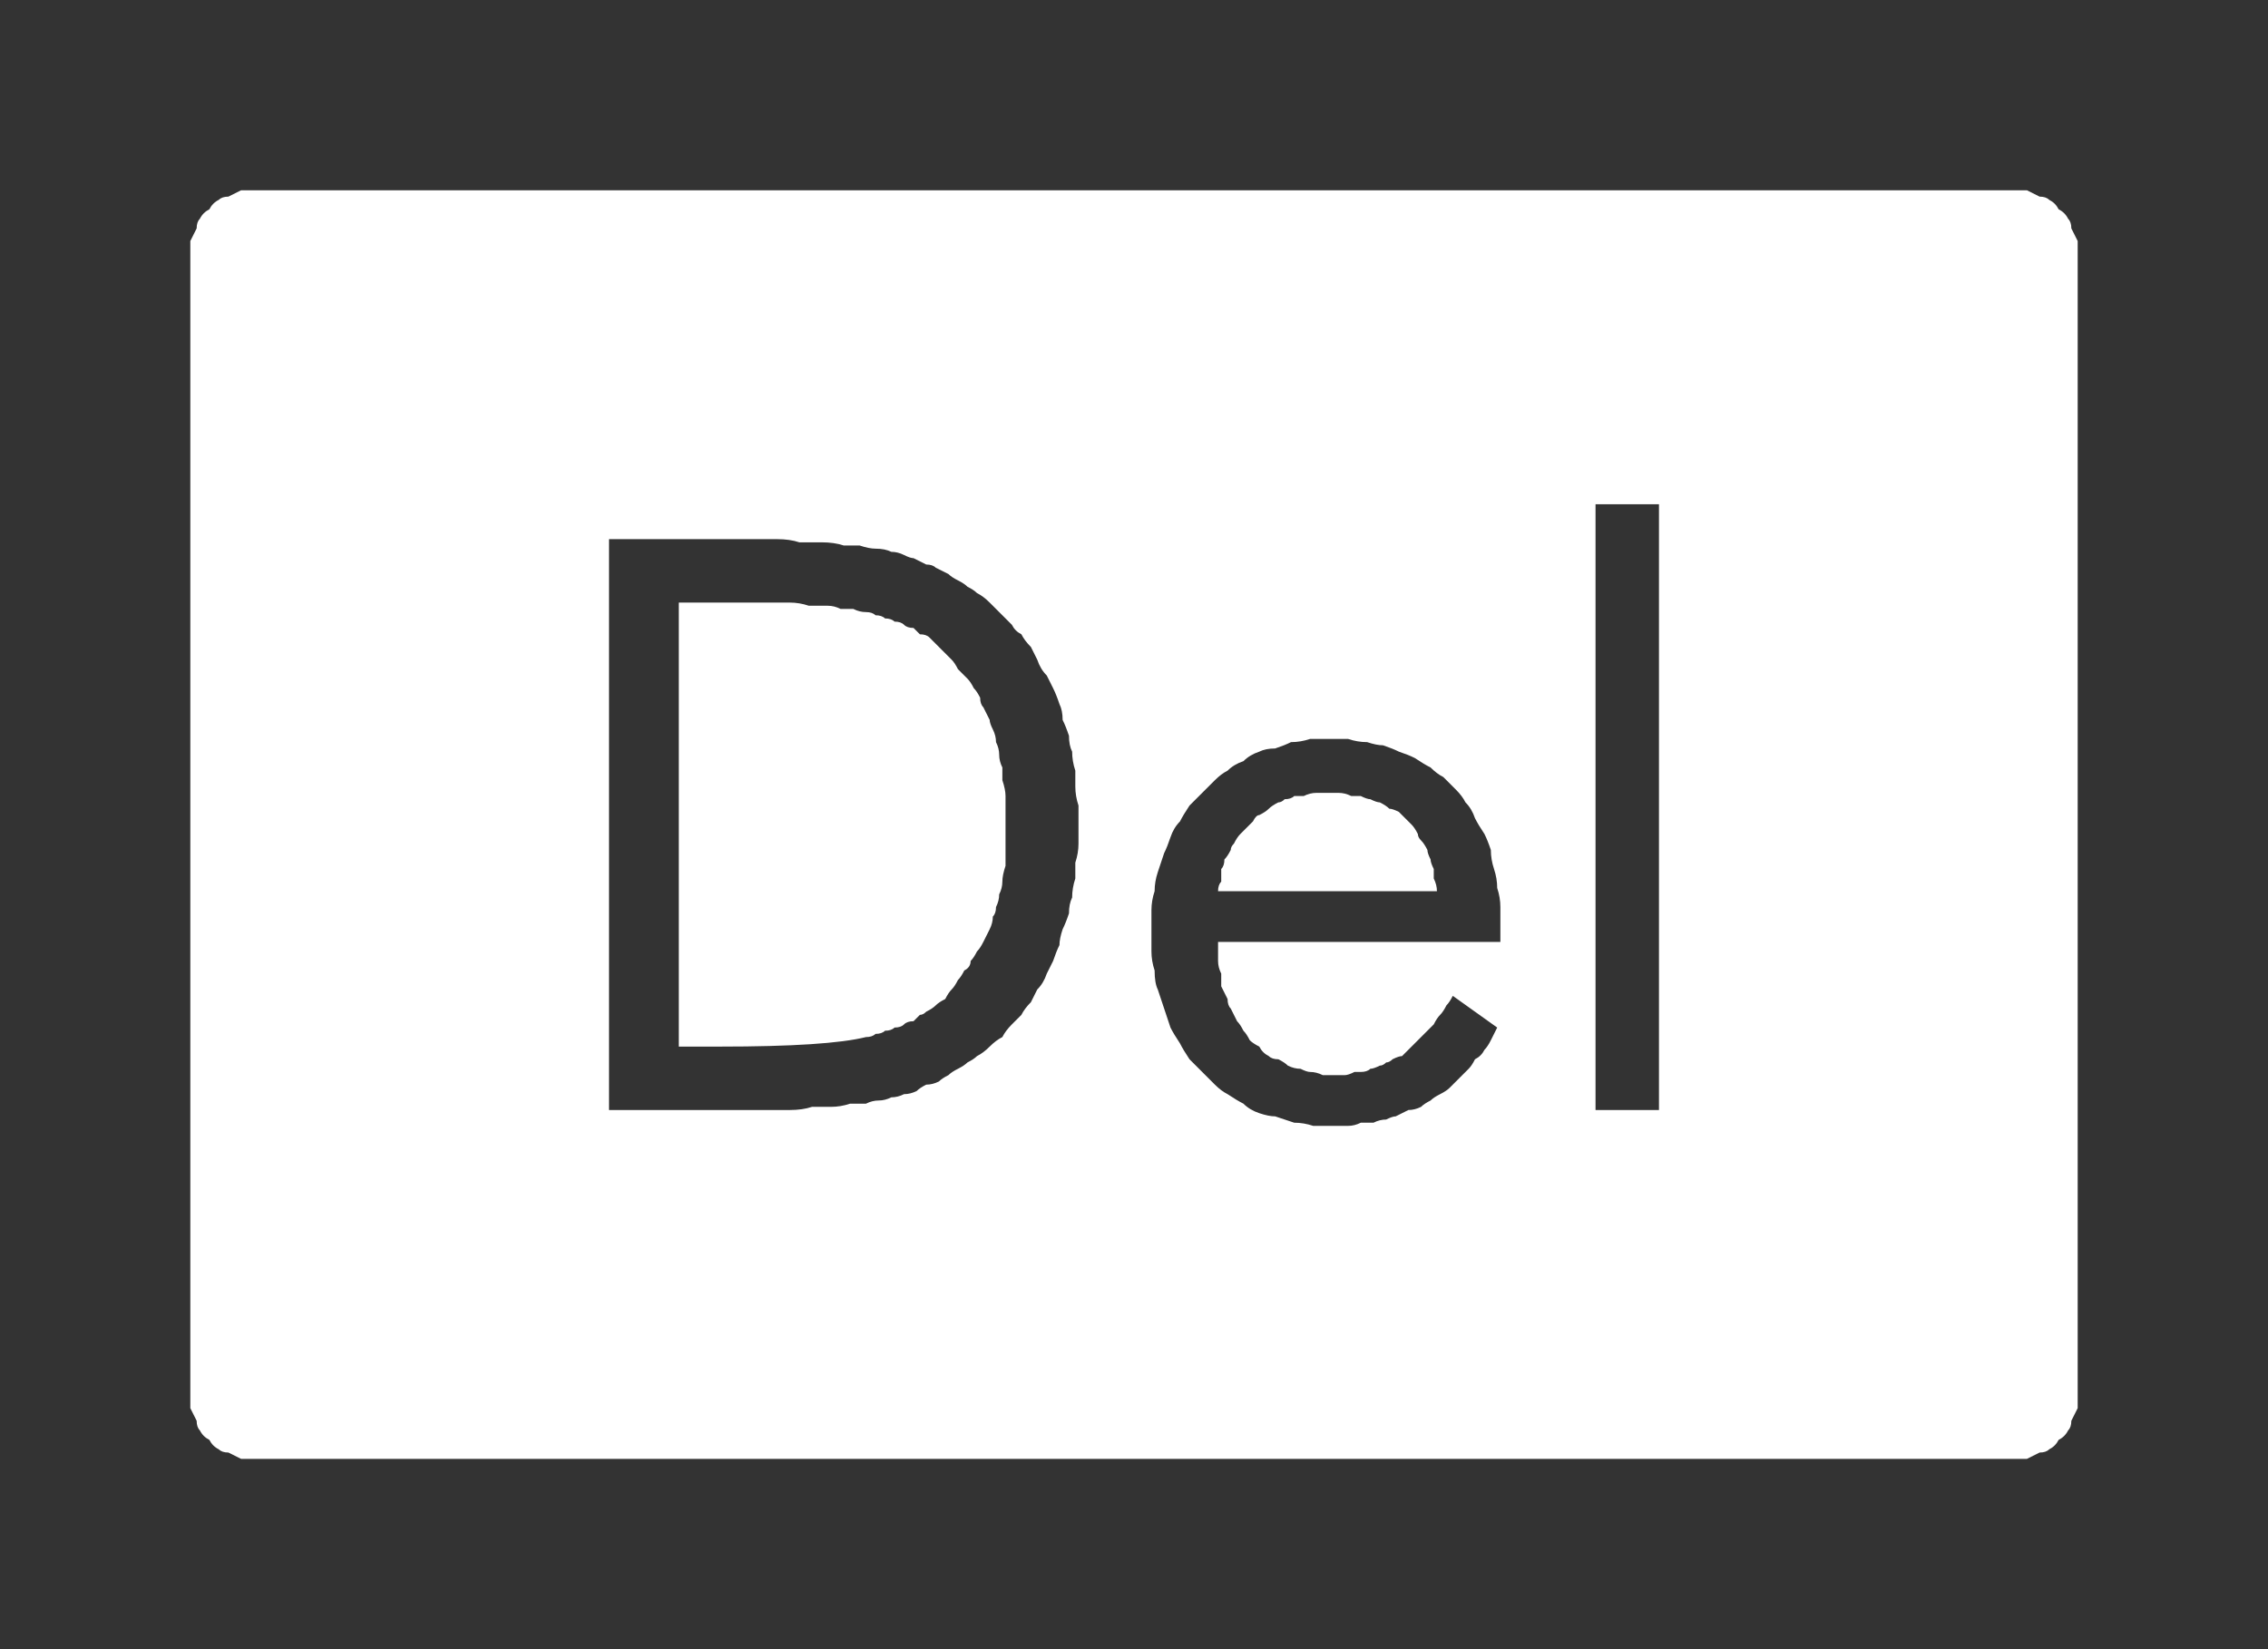 <?xml version="1.0" encoding="UTF-8" standalone="no"?>
<svg xmlns:ffdec="https://www.free-decompiler.com/flash" xmlns:xlink="http://www.w3.org/1999/xlink" ffdec:objectType="shape" height="26.0px" width="35.75px" xmlns="http://www.w3.org/2000/svg">
  <rect width="100%" height="100%" fill="#333333" stroke="none"/>
  <g transform="matrix(1.0, 0.0, 0.0, 1.0, 0.0, 0.0)">
    <path d="M4.0 3.0 Q3.9 3.0 3.8 3.0 3.7 3.05 3.6 3.1 3.5 3.1 3.45 3.15 3.35 3.2 3.3 3.3 3.2 3.35 3.15 3.45 3.1 3.5 3.1 3.6 3.05 3.7 3.0 3.8 3.0 3.9 3.0 4.0 L3.0 22.0 Q3.0 22.1 3.0 22.2 3.05 22.3 3.1 22.4 3.1 22.5 3.15 22.55 3.2 22.65 3.3 22.7 3.35 22.8 3.45 22.85 3.5 22.9 3.6 22.9 3.7 22.95 3.8 23.0 3.9 23.0 4.0 23.0 L31.75 23.0 Q31.85 23.0 31.95 23.0 32.05 22.95 32.15 22.9 32.25 22.9 32.3 22.85 32.4 22.8 32.45 22.7 32.55 22.65 32.6 22.55 32.65 22.5 32.65 22.4 32.7 22.3 32.75 22.2 32.75 22.1 32.75 22.0 L32.75 4.0 Q32.75 3.9 32.75 3.8 32.7 3.7 32.65 3.6 32.65 3.5 32.6 3.45 32.55 3.35 32.45 3.3 32.4 3.2 32.3 3.15 32.25 3.1 32.15 3.1 32.05 3.05 31.95 3.0 31.85 3.0 31.75 3.0 L4.0 3.0 4.0 3.0 M25.15 7.95 L26.15 7.95 26.15 17.5 25.15 17.5 25.15 7.95 25.15 7.95 M9.6 8.5 L11.35 8.5 Q11.6 8.5 11.8 8.5 12.05 8.5 12.25 8.5 12.45 8.5 12.6 8.55 12.8 8.55 12.95 8.55 13.15 8.55 13.3 8.6 13.45 8.6 13.55 8.6 13.7 8.65 13.8 8.65 13.95 8.65 14.05 8.7 14.15 8.7 14.25 8.75 14.35 8.8 14.4 8.8 14.5 8.85 14.6 8.9 14.7 8.9 14.75 8.95 14.85 9.0 14.95 9.05 15.0 9.1 15.1 9.15 15.2 9.2 15.25 9.25 15.35 9.3 15.4 9.35 15.5 9.4 15.6 9.5 15.7 9.6 15.75 9.65 15.85 9.75 15.95 9.85 16.0 9.95 16.1 10.0 16.15 10.1 16.25 10.2 16.3 10.3 16.35 10.4 16.4 10.55 16.5 10.65 16.55 10.75 16.6 10.85 16.65 10.95 16.7 11.1 16.75 11.2 16.75 11.35 16.8 11.45 16.85 11.6 16.85 11.75 16.9 11.85 16.9 12.0 16.95 12.15 16.95 12.3 16.95 12.4 16.95 12.55 17.0 12.7 17.0 12.85 17.0 13.0 17.0 13.15 17.0 13.3 17.0 13.45 16.95 13.6 16.95 13.75 16.95 13.85 16.9 14.0 16.9 14.15 16.85 14.25 16.85 14.4 16.8 14.55 16.75 14.65 16.7 14.8 16.7 14.9 16.65 15.0 16.6 15.15 16.55 15.25 16.5 15.35 16.45 15.5 16.35 15.6 16.3 15.7 16.25 15.8 16.15 15.9 16.1 16.0 16.0 16.1 15.95 16.15 15.85 16.25 15.8 16.35 15.7 16.4 15.6 16.5 15.5 16.6 15.4 16.65 15.35 16.7 15.25 16.75 15.2 16.8 15.1 16.85 15.0 16.9 14.95 16.95 14.85 17.0 14.8 17.05 14.7 17.1 14.6 17.1 14.5 17.15 14.45 17.2 14.35 17.25 14.25 17.25 14.15 17.3 14.05 17.3 13.95 17.35 13.85 17.35 13.75 17.35 13.65 17.4 13.5 17.4 13.4 17.4 13.25 17.45 13.1 17.45 12.95 17.45 12.8 17.45 12.65 17.5 12.45 17.5 12.3 17.5 12.1 17.5 11.9 17.5 11.7 17.5 L11.35 17.5 9.6 17.5 9.6 8.5 9.6 8.5 M10.7 9.5 L10.7 16.5 11.35 16.5 Q13.05 16.5 13.65 16.35 13.75 16.35 13.8 16.3 13.9 16.3 13.95 16.25 14.05 16.25 14.1 16.2 14.2 16.2 14.25 16.15 14.3 16.1 14.4 16.1 14.45 16.05 14.5 16.0 14.55 16.0 14.6 15.95 14.7 15.9 14.75 15.85 14.8 15.8 14.9 15.75 14.95 15.65 15.0 15.6 15.05 15.55 15.1 15.45 15.15 15.4 15.2 15.3 15.3 15.25 15.3 15.15 15.35 15.1 15.4 15.0 15.45 14.95 15.5 14.85 15.55 14.75 15.6 14.65 15.65 14.55 15.65 14.45 15.7 14.4 15.7 14.3 15.75 14.2 15.75 14.1 15.8 14.0 15.8 13.9 15.8 13.8 15.85 13.65 15.85 13.55 15.85 13.45 15.85 13.35 15.85 13.25 15.85 13.1 15.85 13.0 15.85 12.9 15.85 12.75 15.85 12.65 15.85 12.55 15.85 12.45 15.8 12.3 15.8 12.2 15.8 12.1 15.75 12.0 15.75 11.9 15.75 11.8 15.7 11.7 15.7 11.6 15.65 11.5 15.6 11.4 15.6 11.35 15.55 11.25 15.5 11.15 15.45 11.1 15.45 11.0 15.4 10.9 15.35 10.85 15.3 10.75 15.25 10.7 15.15 10.6 15.1 10.55 15.05 10.45 15.0 10.4 14.95 10.35 14.85 10.25 14.8 10.2 14.75 10.15 14.7 10.1 14.65 10.05 14.6 10.0 14.5 10.0 14.45 9.95 14.4 9.9 14.3 9.9 14.25 9.85 14.2 9.8 14.1 9.8 14.05 9.75 13.95 9.75 13.9 9.7 13.8 9.7 13.75 9.65 13.65 9.65 13.55 9.65 13.45 9.6 13.4 9.6 13.25 9.6 13.15 9.55 13.05 9.55 12.9 9.55 12.75 9.55 12.6 9.5 12.45 9.5 12.3 9.5 12.1 9.5 11.95 9.5 11.75 9.5 11.6 9.5 11.35 9.5 L10.7 9.5 10.7 9.5 M20.95 11.65 Q21.1 11.65 21.25 11.65 21.4 11.7 21.55 11.7 21.7 11.75 21.8 11.75 21.95 11.8 22.05 11.85 22.2 11.9 22.3 11.95 22.45 12.05 22.55 12.1 22.65 12.2 22.75 12.25 22.85 12.35 22.95 12.45 23.05 12.55 23.1 12.65 23.2 12.75 23.25 12.9 23.3 13.0 23.4 13.15 23.45 13.25 23.5 13.4 23.5 13.55 23.55 13.7 23.6 13.85 23.6 14.0 23.65 14.15 23.65 14.3 23.65 14.45 23.65 14.65 L23.65 14.85 19.2 14.85 19.2 14.9 Q19.2 15.0 19.2 15.15 19.2 15.25 19.25 15.35 19.25 15.45 19.25 15.55 19.3 15.65 19.35 15.75 19.35 15.85 19.4 15.9 19.45 16.0 19.5 16.1 19.55 16.15 19.6 16.25 19.65 16.3 19.7 16.4 19.75 16.45 19.85 16.5 19.9 16.6 20.0 16.65 20.05 16.7 20.15 16.7 20.25 16.75 20.3 16.8 20.4 16.85 20.5 16.85 20.6 16.9 20.65 16.9 20.75 16.9 20.85 16.95 20.95 16.95 21.05 16.95 21.1 16.95 21.2 16.95 21.25 16.95 21.35 16.9 21.4 16.9 21.45 16.9 21.55 16.9 21.6 16.85 21.65 16.85 21.75 16.8 21.8 16.8 21.85 16.75 21.9 16.75 21.95 16.7 22.05 16.65 22.1 16.65 22.15 16.6 22.2 16.55 22.25 16.5 22.3 16.45 22.35 16.4 22.4 16.35 22.45 16.3 22.5 16.25 22.55 16.2 22.6 16.15 22.65 16.05 22.7 16.0 22.75 15.95 22.8 15.85 22.85 15.8 22.9 15.7 L23.6 16.2 Q23.55 16.3 23.5 16.4 23.45 16.5 23.4 16.55 23.35 16.65 23.25 16.7 23.2 16.8 23.15 16.85 23.05 16.95 23.0 17.0 22.95 17.05 22.85 17.15 22.8 17.2 22.7 17.25 22.6 17.3 22.55 17.35 22.45 17.4 22.4 17.45 22.3 17.5 22.2 17.5 22.1 17.55 22.0 17.6 21.95 17.6 21.85 17.65 21.75 17.65 21.65 17.7 21.55 17.7 21.45 17.7 21.35 17.75 21.25 17.75 21.1 17.75 21.0 17.75 20.85 17.75 20.7 17.75 20.55 17.7 20.4 17.7 20.25 17.65 20.1 17.6 20.0 17.6 19.85 17.55 19.7 17.5 19.6 17.4 19.5 17.35 19.35 17.25 19.25 17.2 19.15 17.1 19.05 17.0 18.95 16.9 18.85 16.8 18.75 16.7 18.65 16.55 18.6 16.45 18.5 16.3 18.45 16.2 18.4 16.05 18.35 15.9 18.3 15.75 18.25 15.6 18.2 15.5 18.2 15.3 18.15 15.15 18.15 15.0 18.15 14.85 18.15 14.65 18.15 14.5 18.15 14.35 18.15 14.2 18.2 14.05 18.2 13.9 18.25 13.75 18.3 13.6 18.35 13.45 18.4 13.35 18.45 13.2 18.5 13.05 18.6 12.95 18.65 12.85 18.75 12.7 18.85 12.6 18.95 12.5 19.05 12.4 19.15 12.3 19.25 12.2 19.35 12.15 19.45 12.05 19.6 12.0 19.7 11.9 19.85 11.85 19.95 11.8 20.1 11.8 20.25 11.75 20.35 11.7 20.5 11.7 20.65 11.65 20.8 11.65 20.95 11.65 L20.95 11.65 M20.9 12.5 Q20.8 12.5 20.75 12.5 20.65 12.5 20.55 12.55 20.5 12.55 20.4 12.55 20.35 12.6 20.25 12.6 20.2 12.65 20.15 12.65 20.05 12.7 20.0 12.75 19.95 12.8 19.85 12.85 19.8 12.85 19.75 12.95 19.7 13.0 19.65 13.05 19.6 13.1 19.55 13.15 19.5 13.2 19.45 13.3 19.4 13.35 19.4 13.4 19.35 13.5 19.3 13.55 19.3 13.65 19.25 13.7 19.25 13.8 19.25 13.9 19.2 13.95 19.2 14.05 L22.65 14.05 Q22.65 13.95 22.6 13.85 22.6 13.8 22.6 13.7 22.55 13.6 22.55 13.55 22.5 13.45 22.5 13.4 22.45 13.3 22.4 13.25 22.35 13.2 22.35 13.15 22.3 13.05 22.25 13.0 22.2 12.95 22.15 12.9 22.1 12.85 22.05 12.8 21.95 12.75 21.9 12.75 21.85 12.7 21.75 12.65 21.7 12.65 21.6 12.6 21.55 12.6 21.45 12.55 21.35 12.55 21.3 12.55 21.2 12.5 21.1 12.5 21.0 12.5 20.9 12.5 L20.9 12.5" fill="#ffffff" fill-rule="evenodd" stroke="none"/>
  </g>
</svg>
